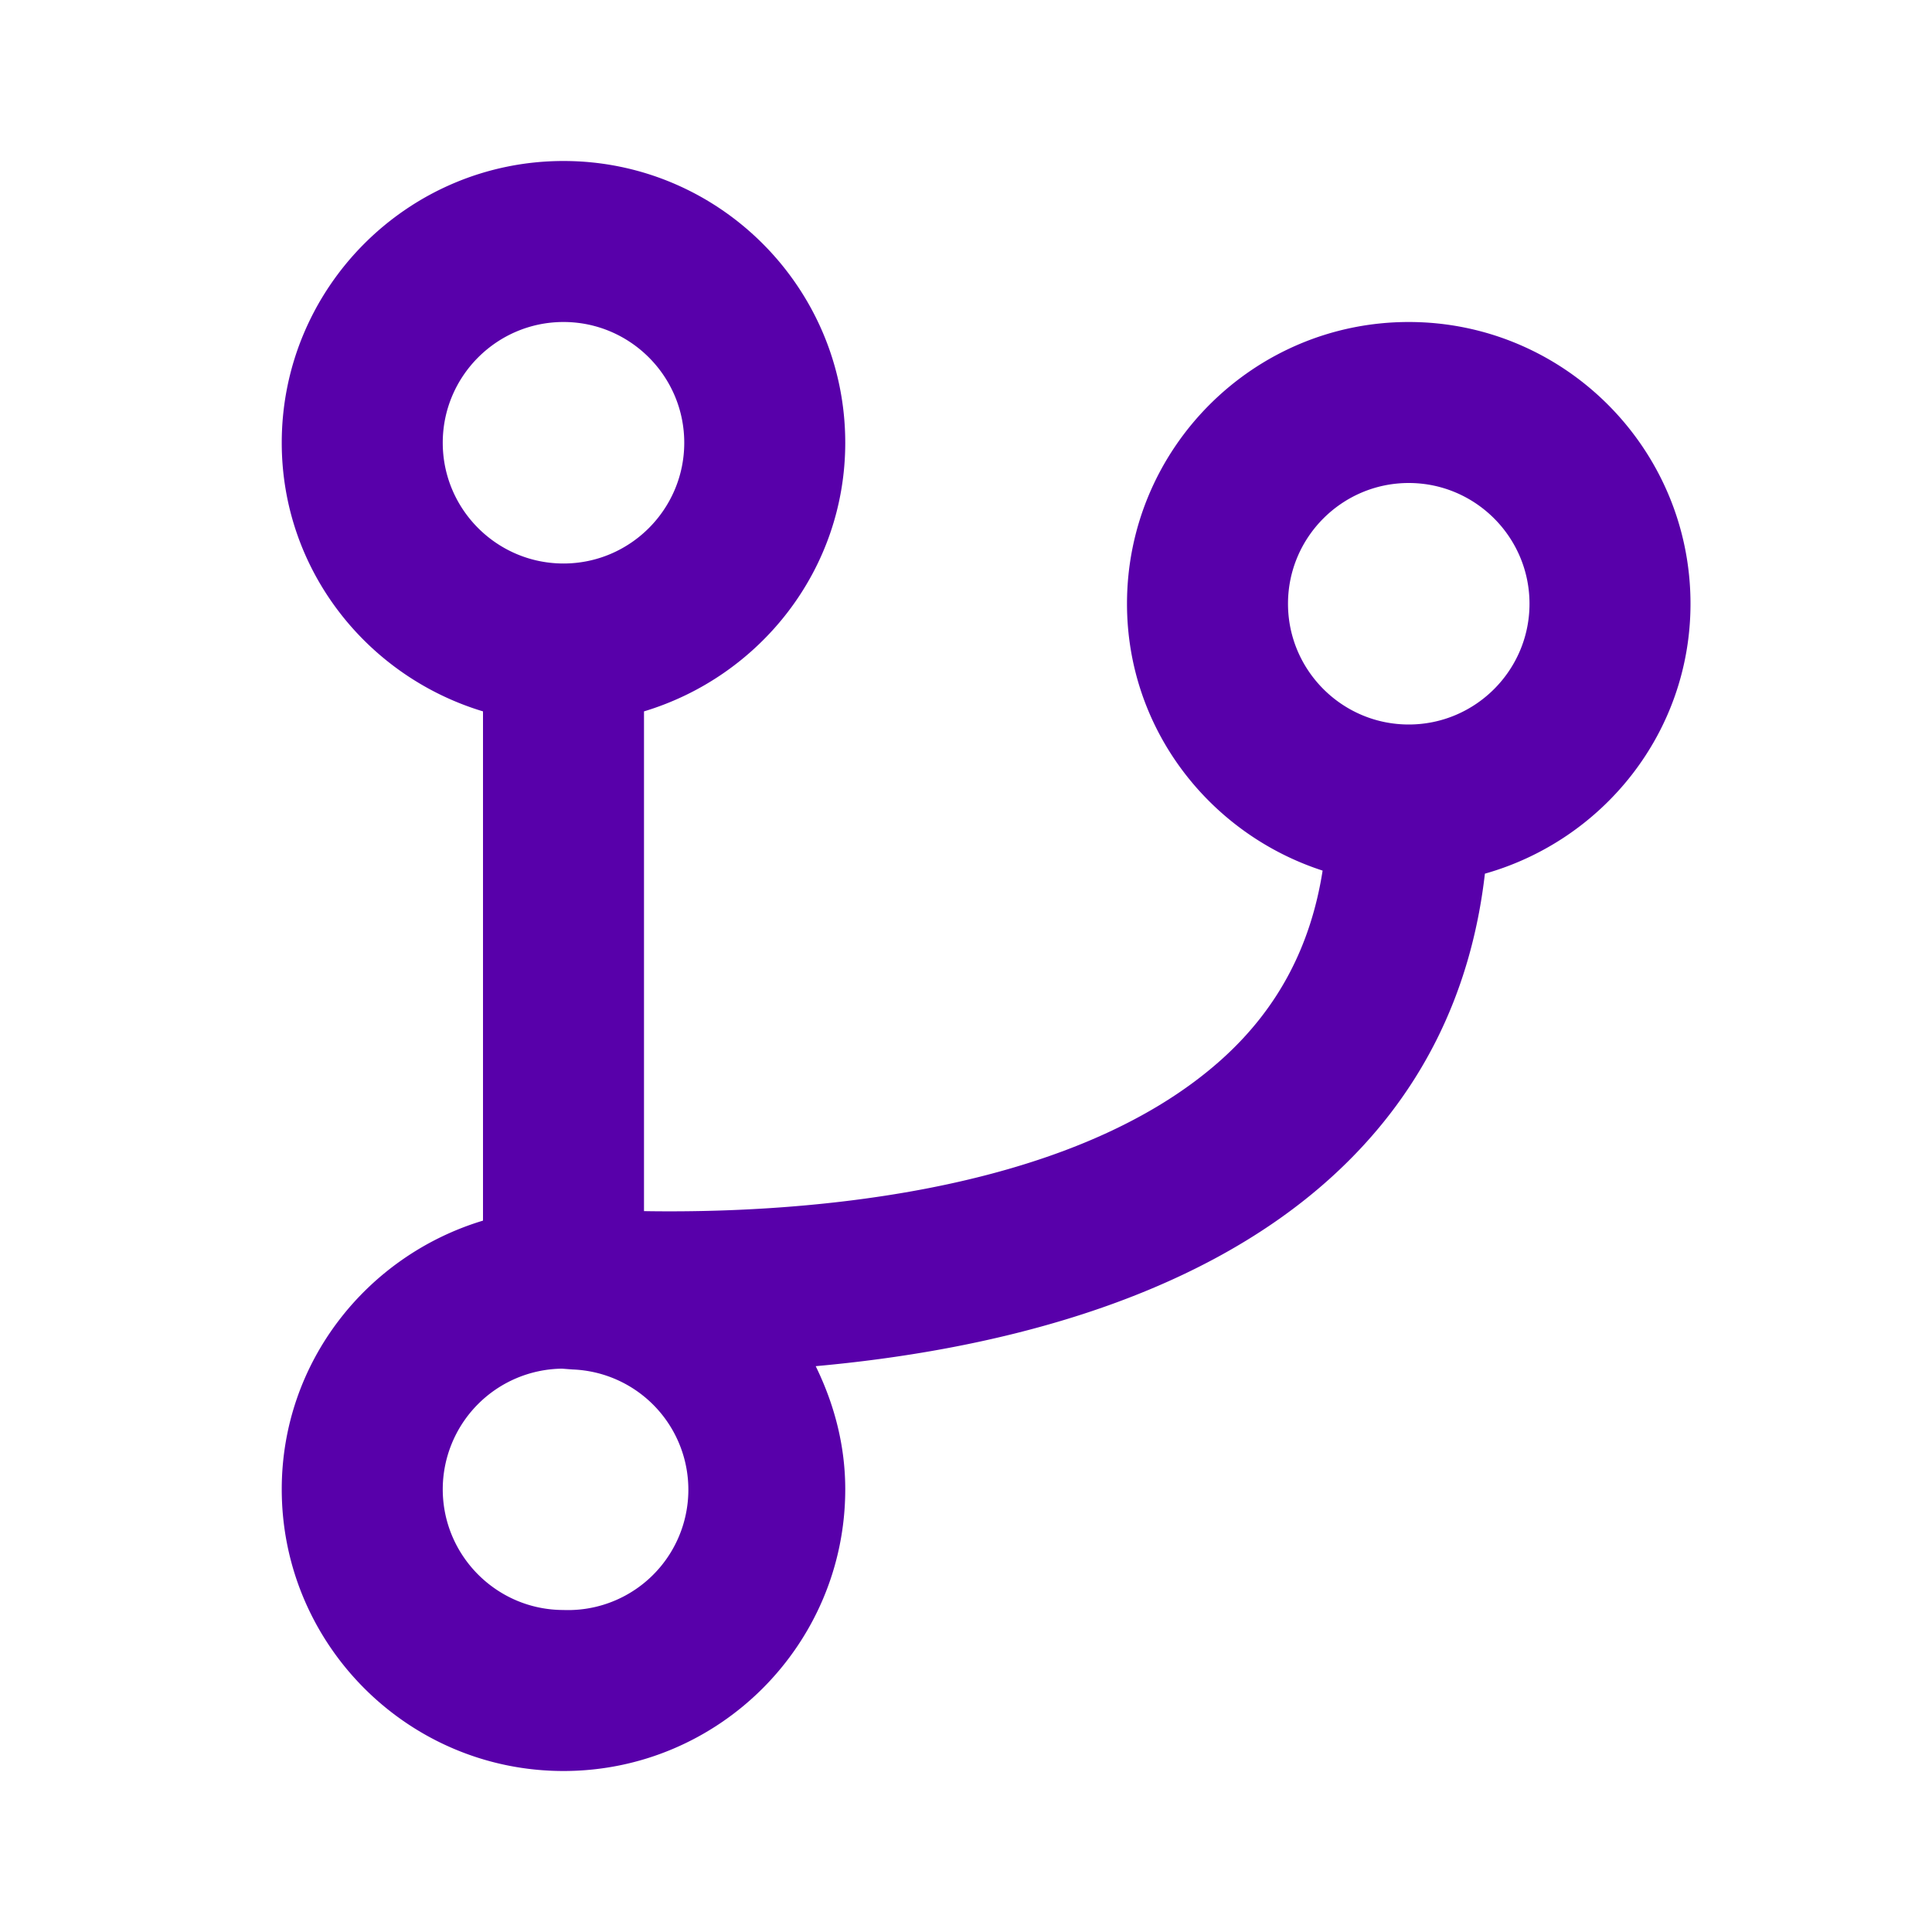 <svg xmlns="http://www.w3.org/2000/svg" width="24" height="24" viewBox="0 0 24 24" style="fill: rgba(88, 0, 170, 1);transform: ;msFilter:;"><path d="M17.5 4C15.57 4 14 5.57 14 7.5c0 1.554 1.025 2.859 2.43 3.315-.146.932-.547 1.7-1.23 2.323-1.946 1.773-5.527 1.935-7.2 1.907V8.837c1.44-.434 2.5-1.757 2.5-3.337C10.5 3.57 8.93 2 7 2S3.5 3.57 3.5 5.5c0 1.58 1.06 2.903 2.5 3.337v6.326c-1.44.434-2.5 1.757-2.5 3.337C3.5 20.43 5.07 22 7 22s3.5-1.57 3.5-3.5c0-.551-.14-1.065-.367-1.529 2.06-.186 4.657-.757 6.409-2.35 1.097-.997 1.731-2.264 1.904-3.768C19.915 10.438 21 9.1 21 7.5 21 5.57 19.43 4 17.5 4zm-12 1.5C5.5 4.673 6.173 4 7 4s1.5.673 1.5 1.5S7.827 7 7 7s-1.5-.673-1.5-1.5zM7 20c-.827 0-1.5-.673-1.5-1.5a1.5 1.5 0 0 1 1.482-1.498l.13.01A1.495 1.495 0 0 1 7 20zM17.5 9c-.827 0-1.5-.673-1.5-1.5S16.673 6 17.5 6s1.5.673 1.5 1.5S18.327 9 17.5 9z"></path></svg>